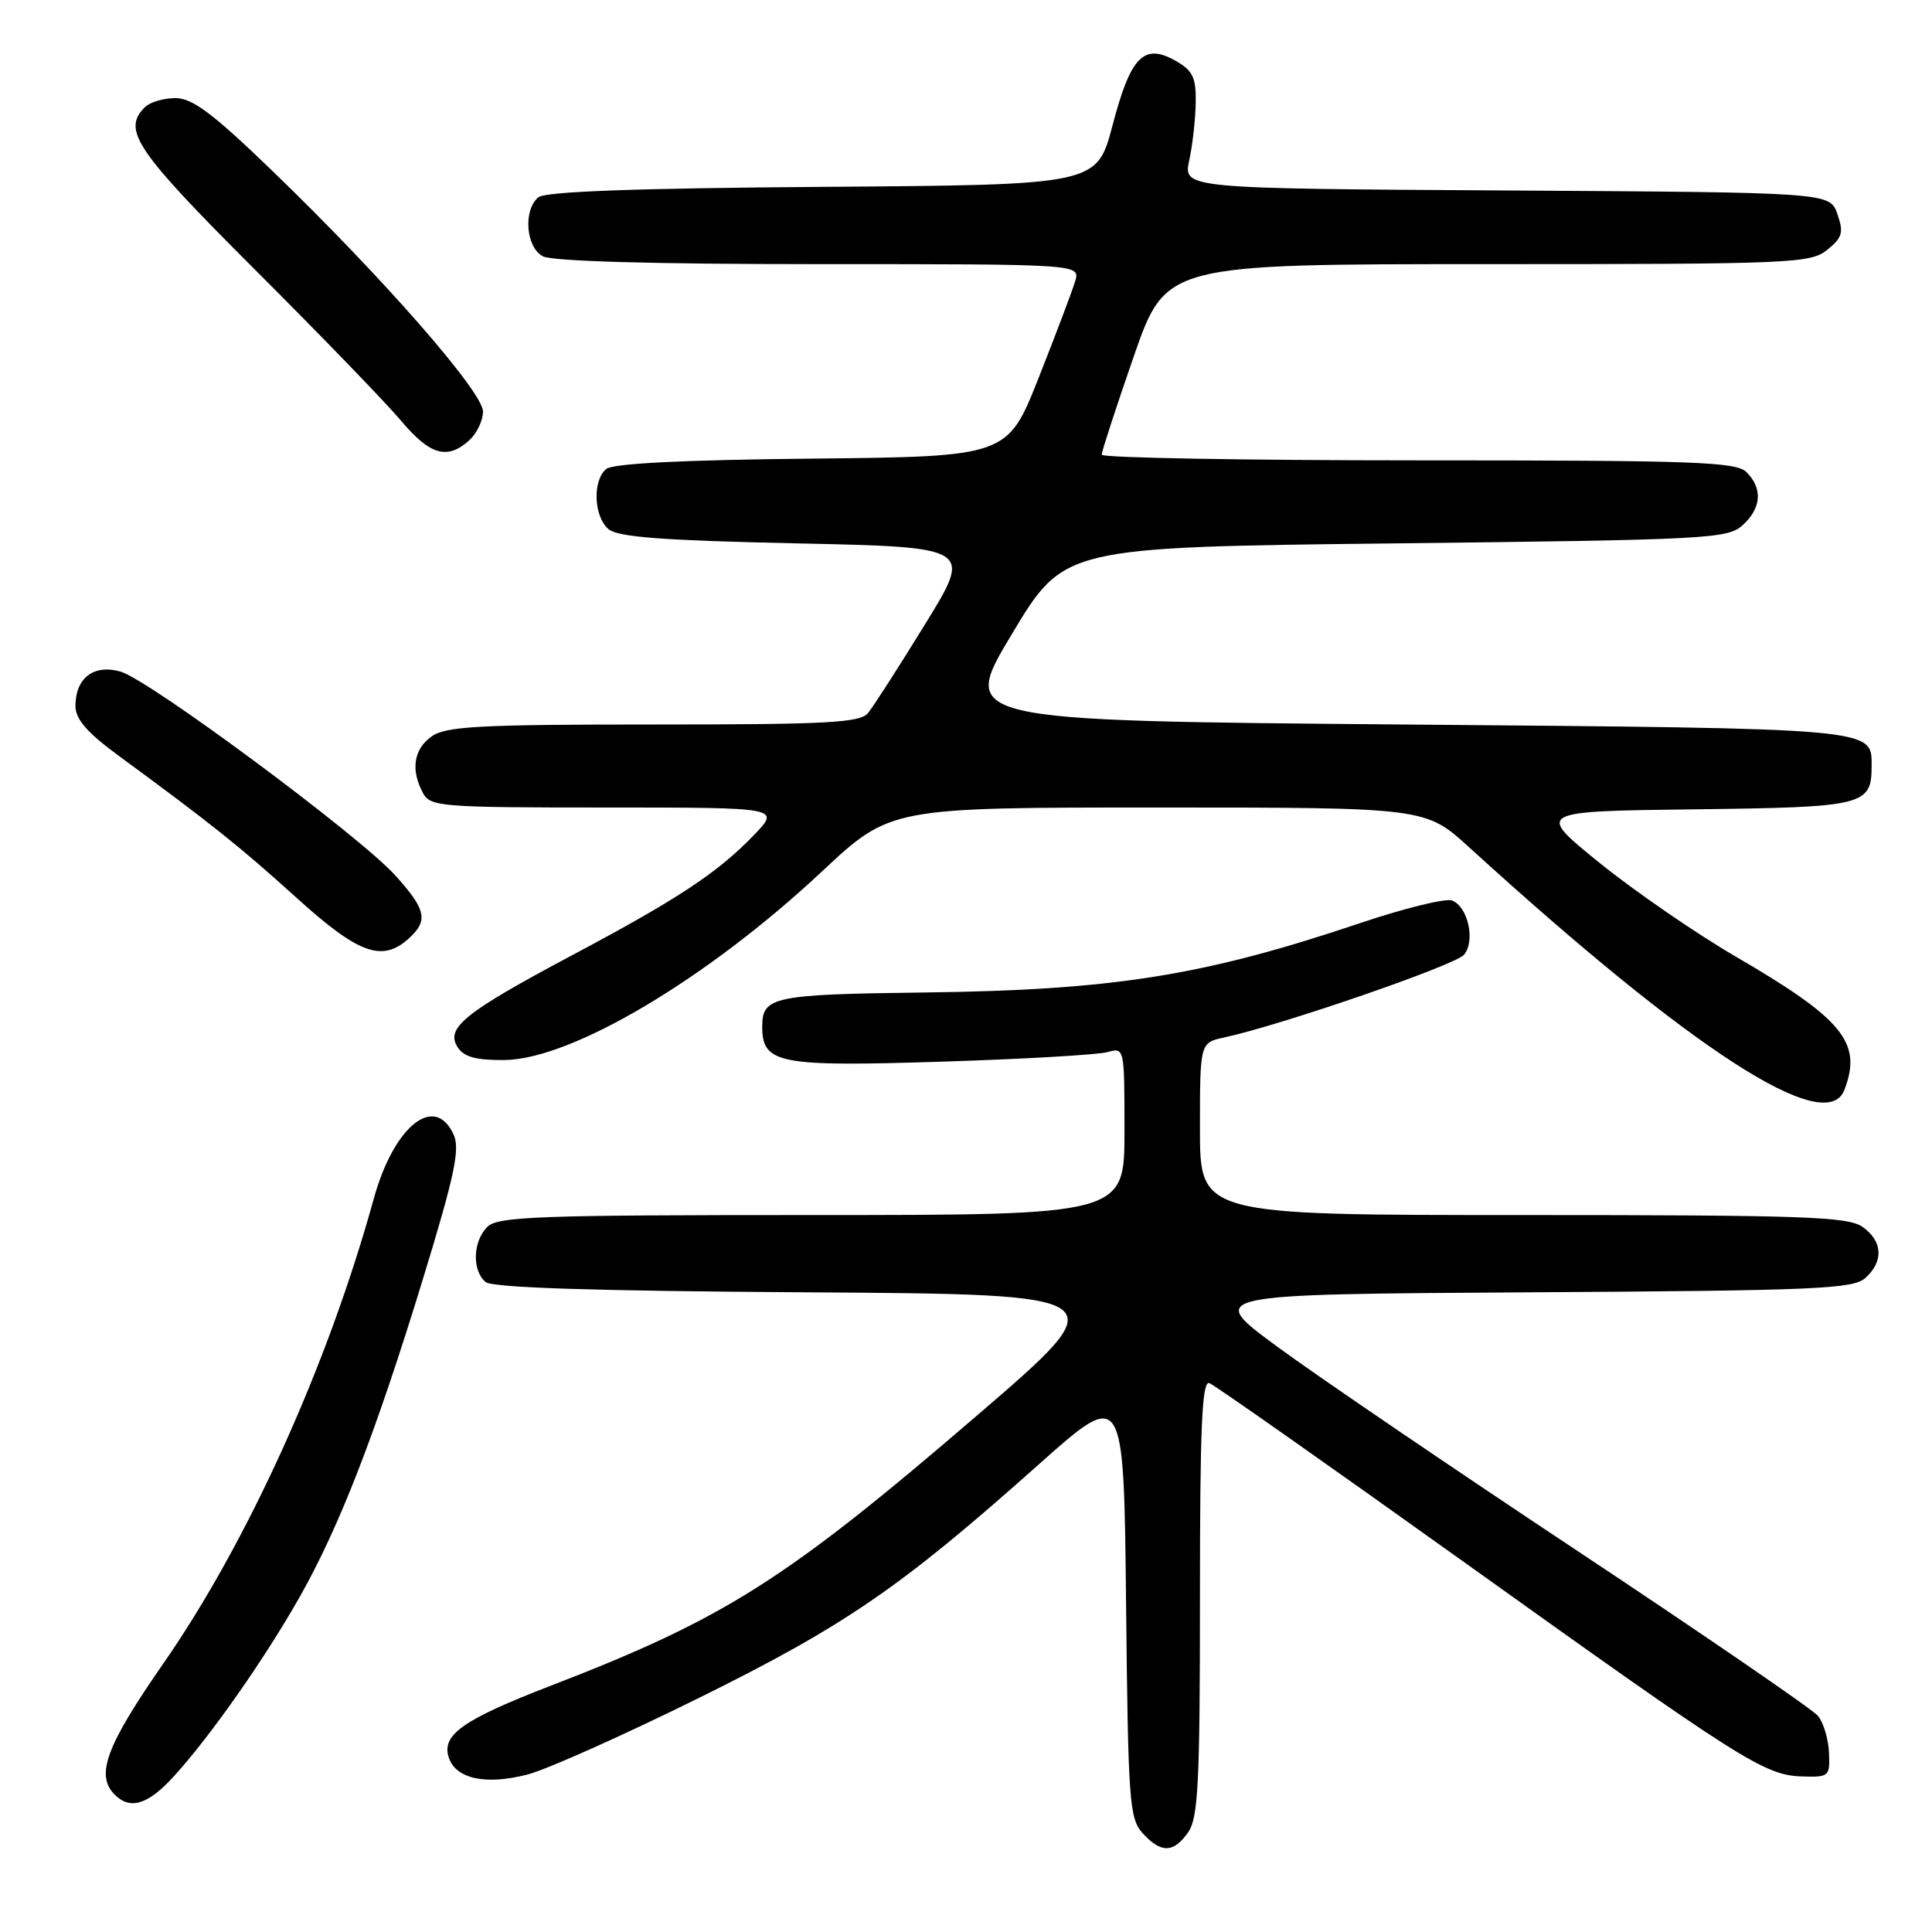 <?xml version="1.0" encoding="UTF-8" standalone="no"?>
<!DOCTYPE svg PUBLIC "-//W3C//DTD SVG 1.1//EN" "http://www.w3.org/Graphics/SVG/1.1/DTD/svg11.dtd" >
<svg xmlns="http://www.w3.org/2000/svg" xmlns:xlink="http://www.w3.org/1999/xlink" version="1.1" viewBox="0 0 256 256">
 <g >
 <path fill="currentColor"
d=" M 157.44 242.78 C 158.77 240.89 159.00 236.19 159.00 211.67 C 159.00 188.97 159.27 182.89 160.25 183.27 C 160.94 183.53 176.06 194.16 193.86 206.89 C 230.91 233.40 233.83 235.25 238.83 235.39 C 242.36 235.50 242.49 235.38 242.35 232.22 C 242.27 230.42 241.61 228.23 240.89 227.36 C 240.16 226.49 225.83 216.66 209.04 205.52 C 192.24 194.38 174.30 182.17 169.16 178.38 C 159.82 171.50 159.82 171.50 202.59 171.24 C 240.64 171.01 245.57 170.80 247.18 169.33 C 249.63 167.12 249.47 164.44 246.78 162.56 C 244.85 161.21 238.88 161.00 201.78 161.00 C 159.00 161.00 159.00 161.00 159.00 149.58 C 159.00 138.16 159.00 138.16 162.25 137.46 C 169.84 135.82 192.85 127.88 193.99 126.51 C 195.52 124.67 194.52 120.14 192.40 119.32 C 191.56 119.00 186.06 120.35 180.18 122.33 C 159.51 129.29 147.53 131.20 122.48 131.51 C 102.41 131.76 101.00 132.06 101.00 136.03 C 101.00 140.96 103.14 141.37 124.96 140.67 C 135.71 140.33 145.51 139.76 146.75 139.41 C 148.99 138.77 149.00 138.83 149.00 149.88 C 149.00 161.00 149.00 161.00 107.57 161.00 C 71.24 161.00 65.95 161.19 64.57 162.57 C 62.65 164.49 62.53 168.36 64.34 169.87 C 65.26 170.63 78.50 171.06 106.91 171.24 C 148.13 171.50 148.13 171.50 129.53 187.50 C 104.13 209.35 96.07 214.46 73.00 223.36 C 61.39 227.84 58.50 229.86 59.45 232.84 C 60.36 235.71 64.36 236.58 69.94 235.12 C 72.45 234.47 82.60 229.93 92.50 225.04 C 112.00 215.40 119.30 210.39 137.59 194.09 C 148.91 184.00 148.91 184.00 149.21 212.40 C 149.48 238.68 149.64 240.95 151.40 242.90 C 153.84 245.59 155.50 245.56 157.44 242.78 Z  M 23.15 235.25 C 28.02 229.87 35.19 219.61 39.77 211.50 C 45.02 202.19 49.79 189.88 56.03 169.51 C 60.24 155.76 60.98 152.26 60.11 150.34 C 57.61 144.85 52.19 149.19 49.53 158.82 C 43.44 180.90 32.83 204.33 21.62 220.46 C 14.06 231.34 12.62 235.22 15.20 237.80 C 17.28 239.88 19.66 239.12 23.15 235.25 Z  M 244.39 144.42 C 246.79 138.17 244.24 135.04 229.97 126.74 C 224.73 123.69 216.63 118.11 211.97 114.35 C 203.50 107.50 203.50 107.50 224.50 107.24 C 247.14 106.96 248.00 106.75 248.00 101.43 C 248.00 96.47 248.73 96.53 185.94 96.00 C 127.18 95.50 127.18 95.50 134.09 84.00 C 140.99 72.50 140.99 72.50 184.89 72.00 C 226.27 71.53 228.91 71.39 230.90 69.60 C 233.40 67.33 233.59 64.74 231.43 62.57 C 230.05 61.19 224.71 61.00 187.93 61.00 C 164.87 61.00 145.99 60.66 145.98 60.25 C 145.98 59.84 147.88 53.99 150.22 47.25 C 154.48 35.00 154.48 35.00 197.13 35.00 C 237.50 35.00 239.90 34.90 242.12 33.10 C 244.13 31.47 244.32 30.81 243.46 28.35 C 242.45 25.50 242.45 25.50 199.62 25.24 C 156.78 24.98 156.78 24.98 157.58 21.24 C 158.03 19.18 158.41 15.72 158.44 13.55 C 158.49 10.26 158.04 9.34 155.76 8.05 C 151.56 5.68 149.82 7.46 147.42 16.60 C 145.34 24.50 145.34 24.50 109.01 24.76 C 84.22 24.94 72.25 25.38 71.34 26.14 C 69.30 27.83 69.67 32.75 71.93 33.96 C 73.16 34.62 86.54 35.00 108.50 35.00 C 143.13 35.00 143.13 35.00 142.47 37.25 C 142.10 38.49 139.94 44.22 137.65 50.00 C 133.50 60.50 133.50 60.50 107.58 60.77 C 90.51 60.94 81.21 61.41 80.33 62.14 C 78.48 63.68 78.67 68.48 80.65 70.13 C 81.90 71.17 87.91 71.62 105.58 72.00 C 128.87 72.50 128.87 72.50 122.57 82.73 C 119.11 88.35 115.71 93.64 115.02 94.48 C 113.94 95.77 109.70 96.00 86.60 96.00 C 63.64 96.00 59.10 96.24 57.22 97.56 C 54.82 99.24 54.39 101.99 56.04 105.07 C 57.01 106.89 58.36 107.00 80.23 107.00 C 103.39 107.00 103.39 107.00 99.95 110.60 C 95.13 115.62 89.86 119.11 75.74 126.61 C 61.54 134.17 59.00 136.21 60.64 138.76 C 61.46 140.05 63.07 140.49 66.82 140.46 C 75.72 140.39 93.68 129.73 108.92 115.47 C 117.97 107.00 117.97 107.00 153.43 107.00 C 188.89 107.00 188.89 107.00 194.69 112.29 C 224.27 139.25 241.98 150.70 244.39 144.42 Z  M 54.17 124.35 C 56.78 121.98 56.47 120.53 52.39 116.01 C 47.65 110.76 19.78 90.08 15.97 88.99 C 12.43 87.98 10.00 89.83 10.00 93.54 C 10.00 95.30 11.52 97.06 15.75 100.16 C 28.04 109.18 31.77 112.16 39.29 118.96 C 47.53 126.42 50.64 127.54 54.17 124.35 Z  M 62.17 58.35 C 63.18 57.43 64.00 55.72 64.00 54.53 C 64.00 51.95 50.74 36.79 36.20 22.75 C 28.23 15.05 25.51 13.00 23.25 13.00 C 21.68 13.00 19.86 13.54 19.20 14.20 C 16.15 17.25 17.95 19.90 33.78 35.73 C 42.47 44.40 51.18 53.41 53.14 55.75 C 56.98 60.31 59.27 60.97 62.17 58.35 Z "/>
</g>
</svg>